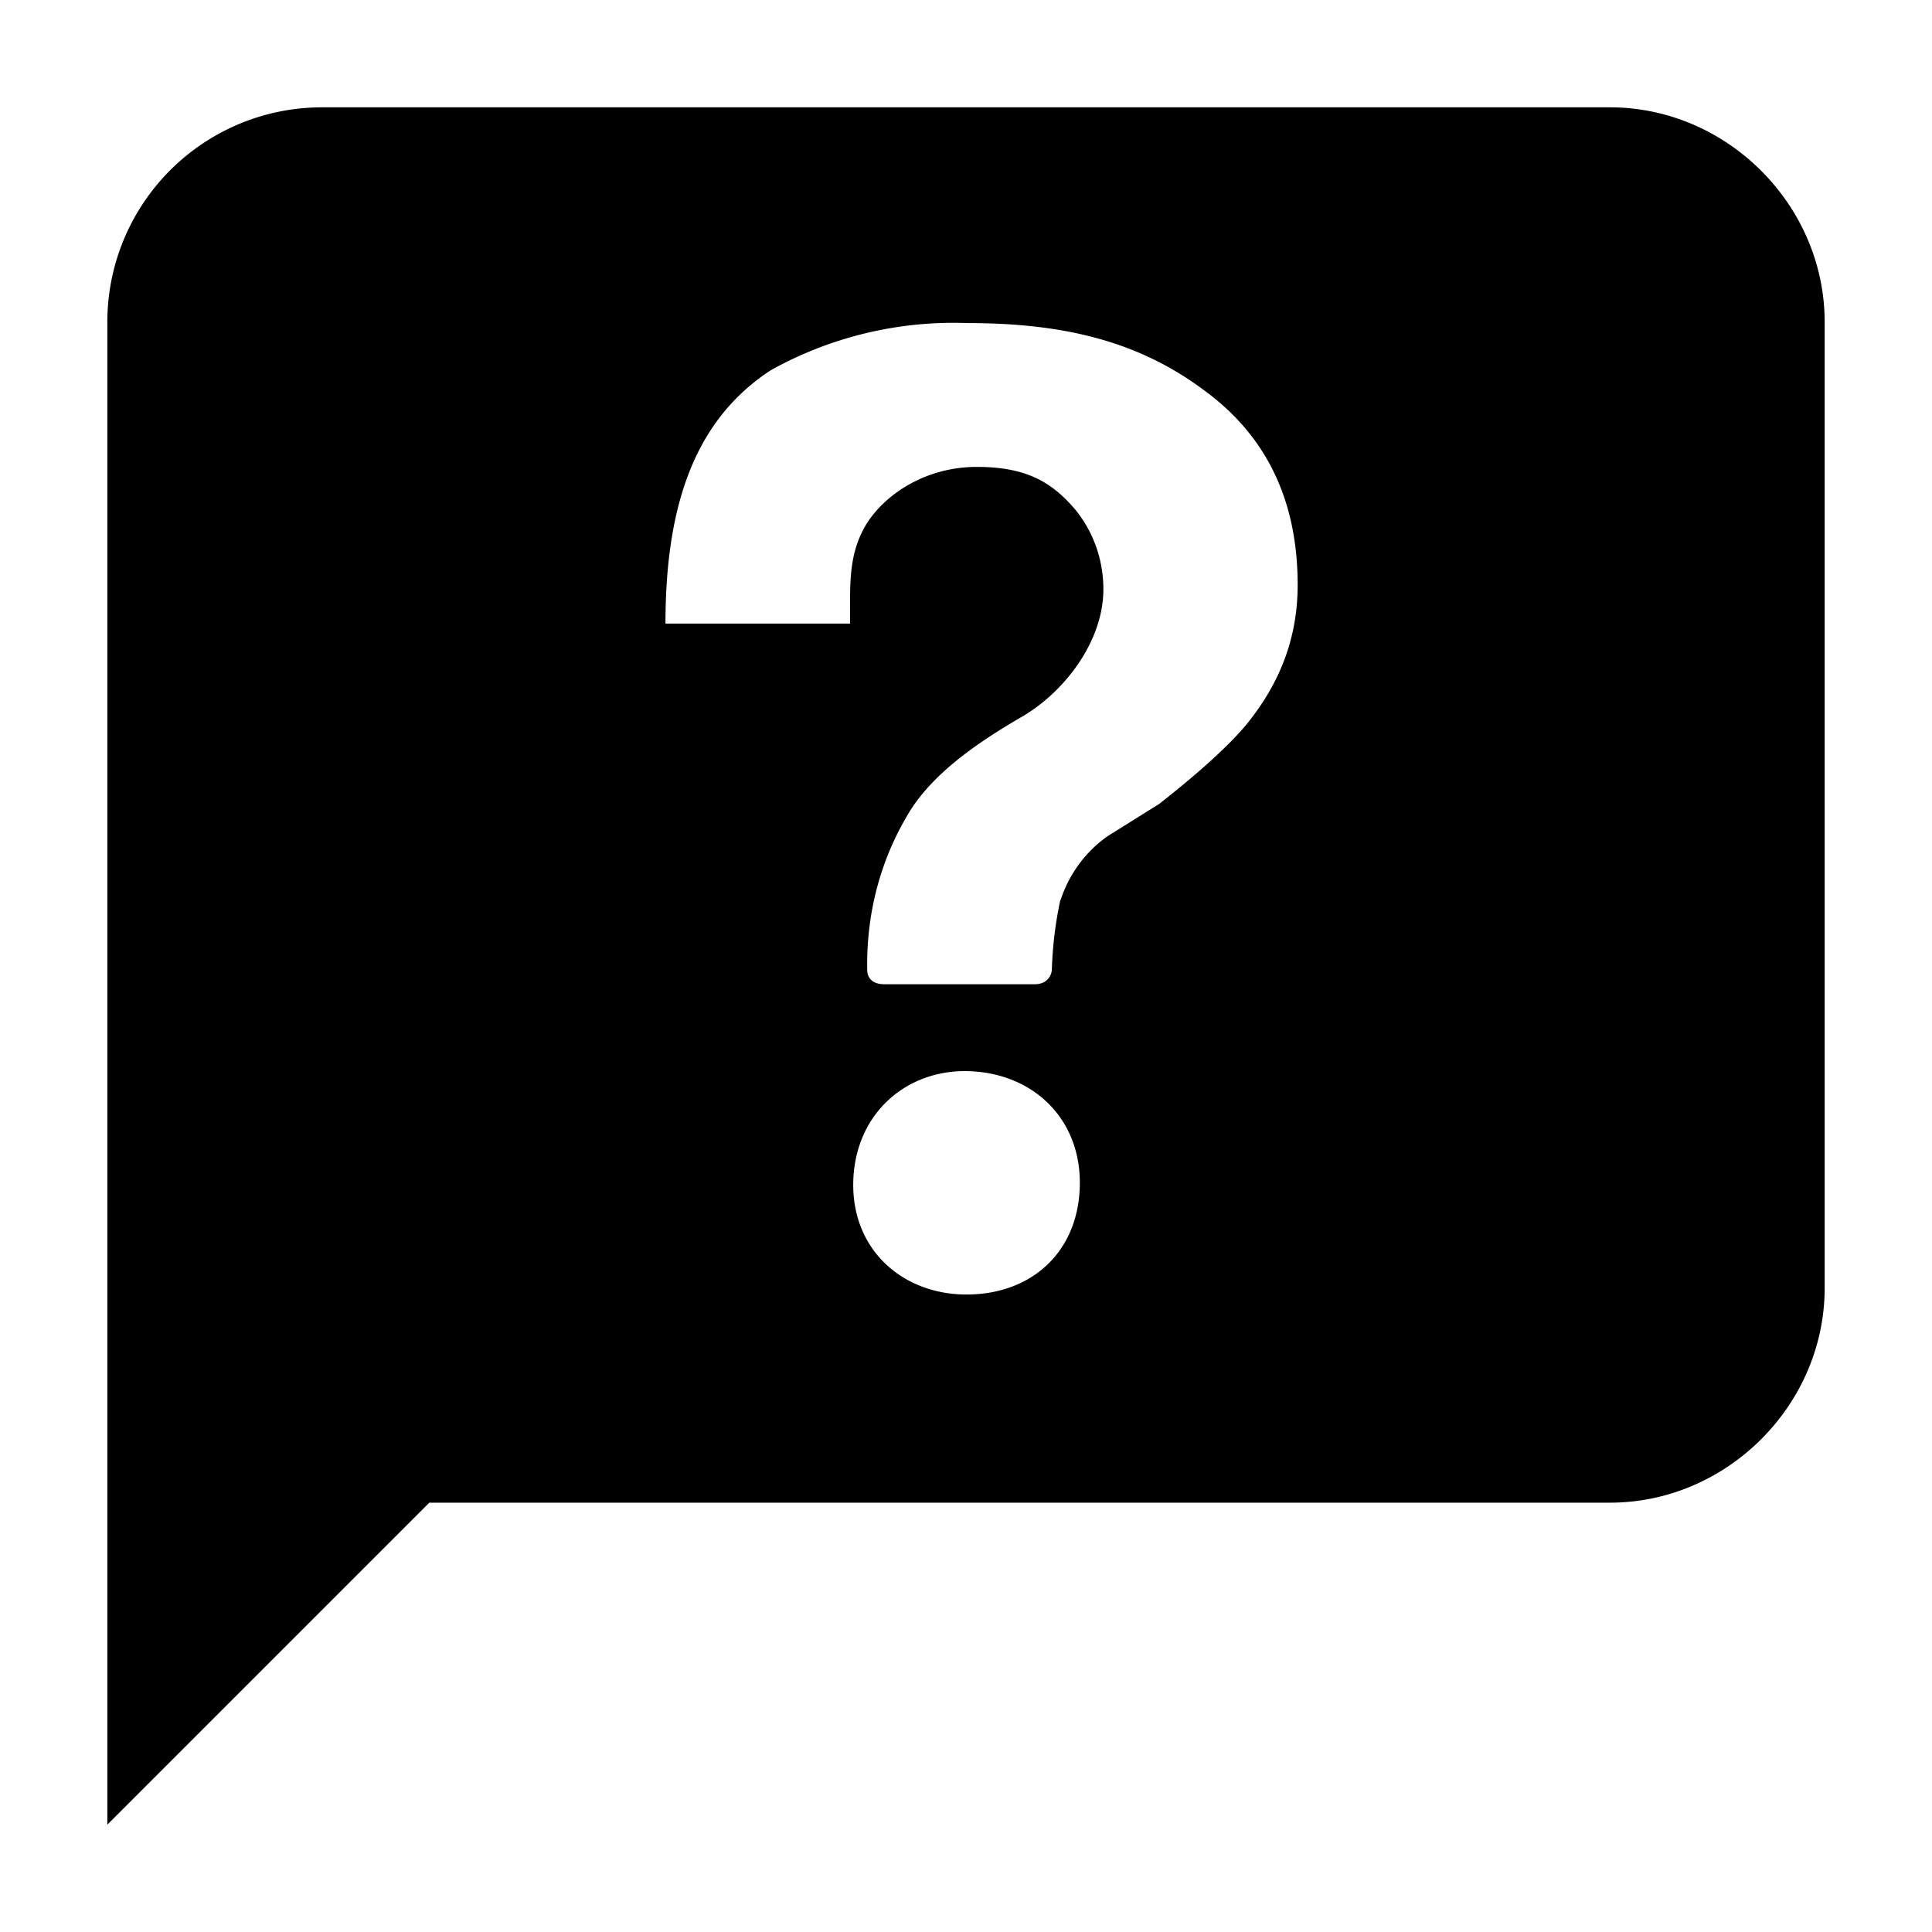 <svg aria-hidden="true" class="svg-icon iconSpeechBubbleQuestion" width="18" height="18" viewBox="0 0 18 18"><path d="M1 17l3-3h11c1.09 0 2-.91 2-2V3c0-1.09-.91-2-2-2H3a2 2 0 00-2 2v14zm7.96-4.94c-.57-.02-1.03-.43-1.01-1.06.02-.63.5-1.04 1.08-1.02.6.02 1.05.45 1.03 1.08-.02.63-.48 1.02-1.1 1zm.92-3.68a3.6 3.6 0 00-.08.65c0 .04-.03.14-.16.14h-1.4c-.14 0-.16-.09-.16-.13-.01-.5.11-.99.36-1.42.2-.36.58-.65 1.06-.93.41-.23.78-.71.78-1.2 0-.27-.09-.53-.26-.74-.22-.26-.46-.4-.92-.4-.45 0-.83.23-1.02.52-.17.27-.16.55-.16.83v.11H6.2c0-1.17.31-1.92.98-2.36a3.5 3.5 0 011.83-.44c.88 0 1.58.16 2.2.62.58.42.88 1.02.88 1.82 0 .5-.17.9-.43 1.24-.15.2-.44.47-.86.8l-.48.3c-.2.14-.36.35-.44.6z"/></svg>